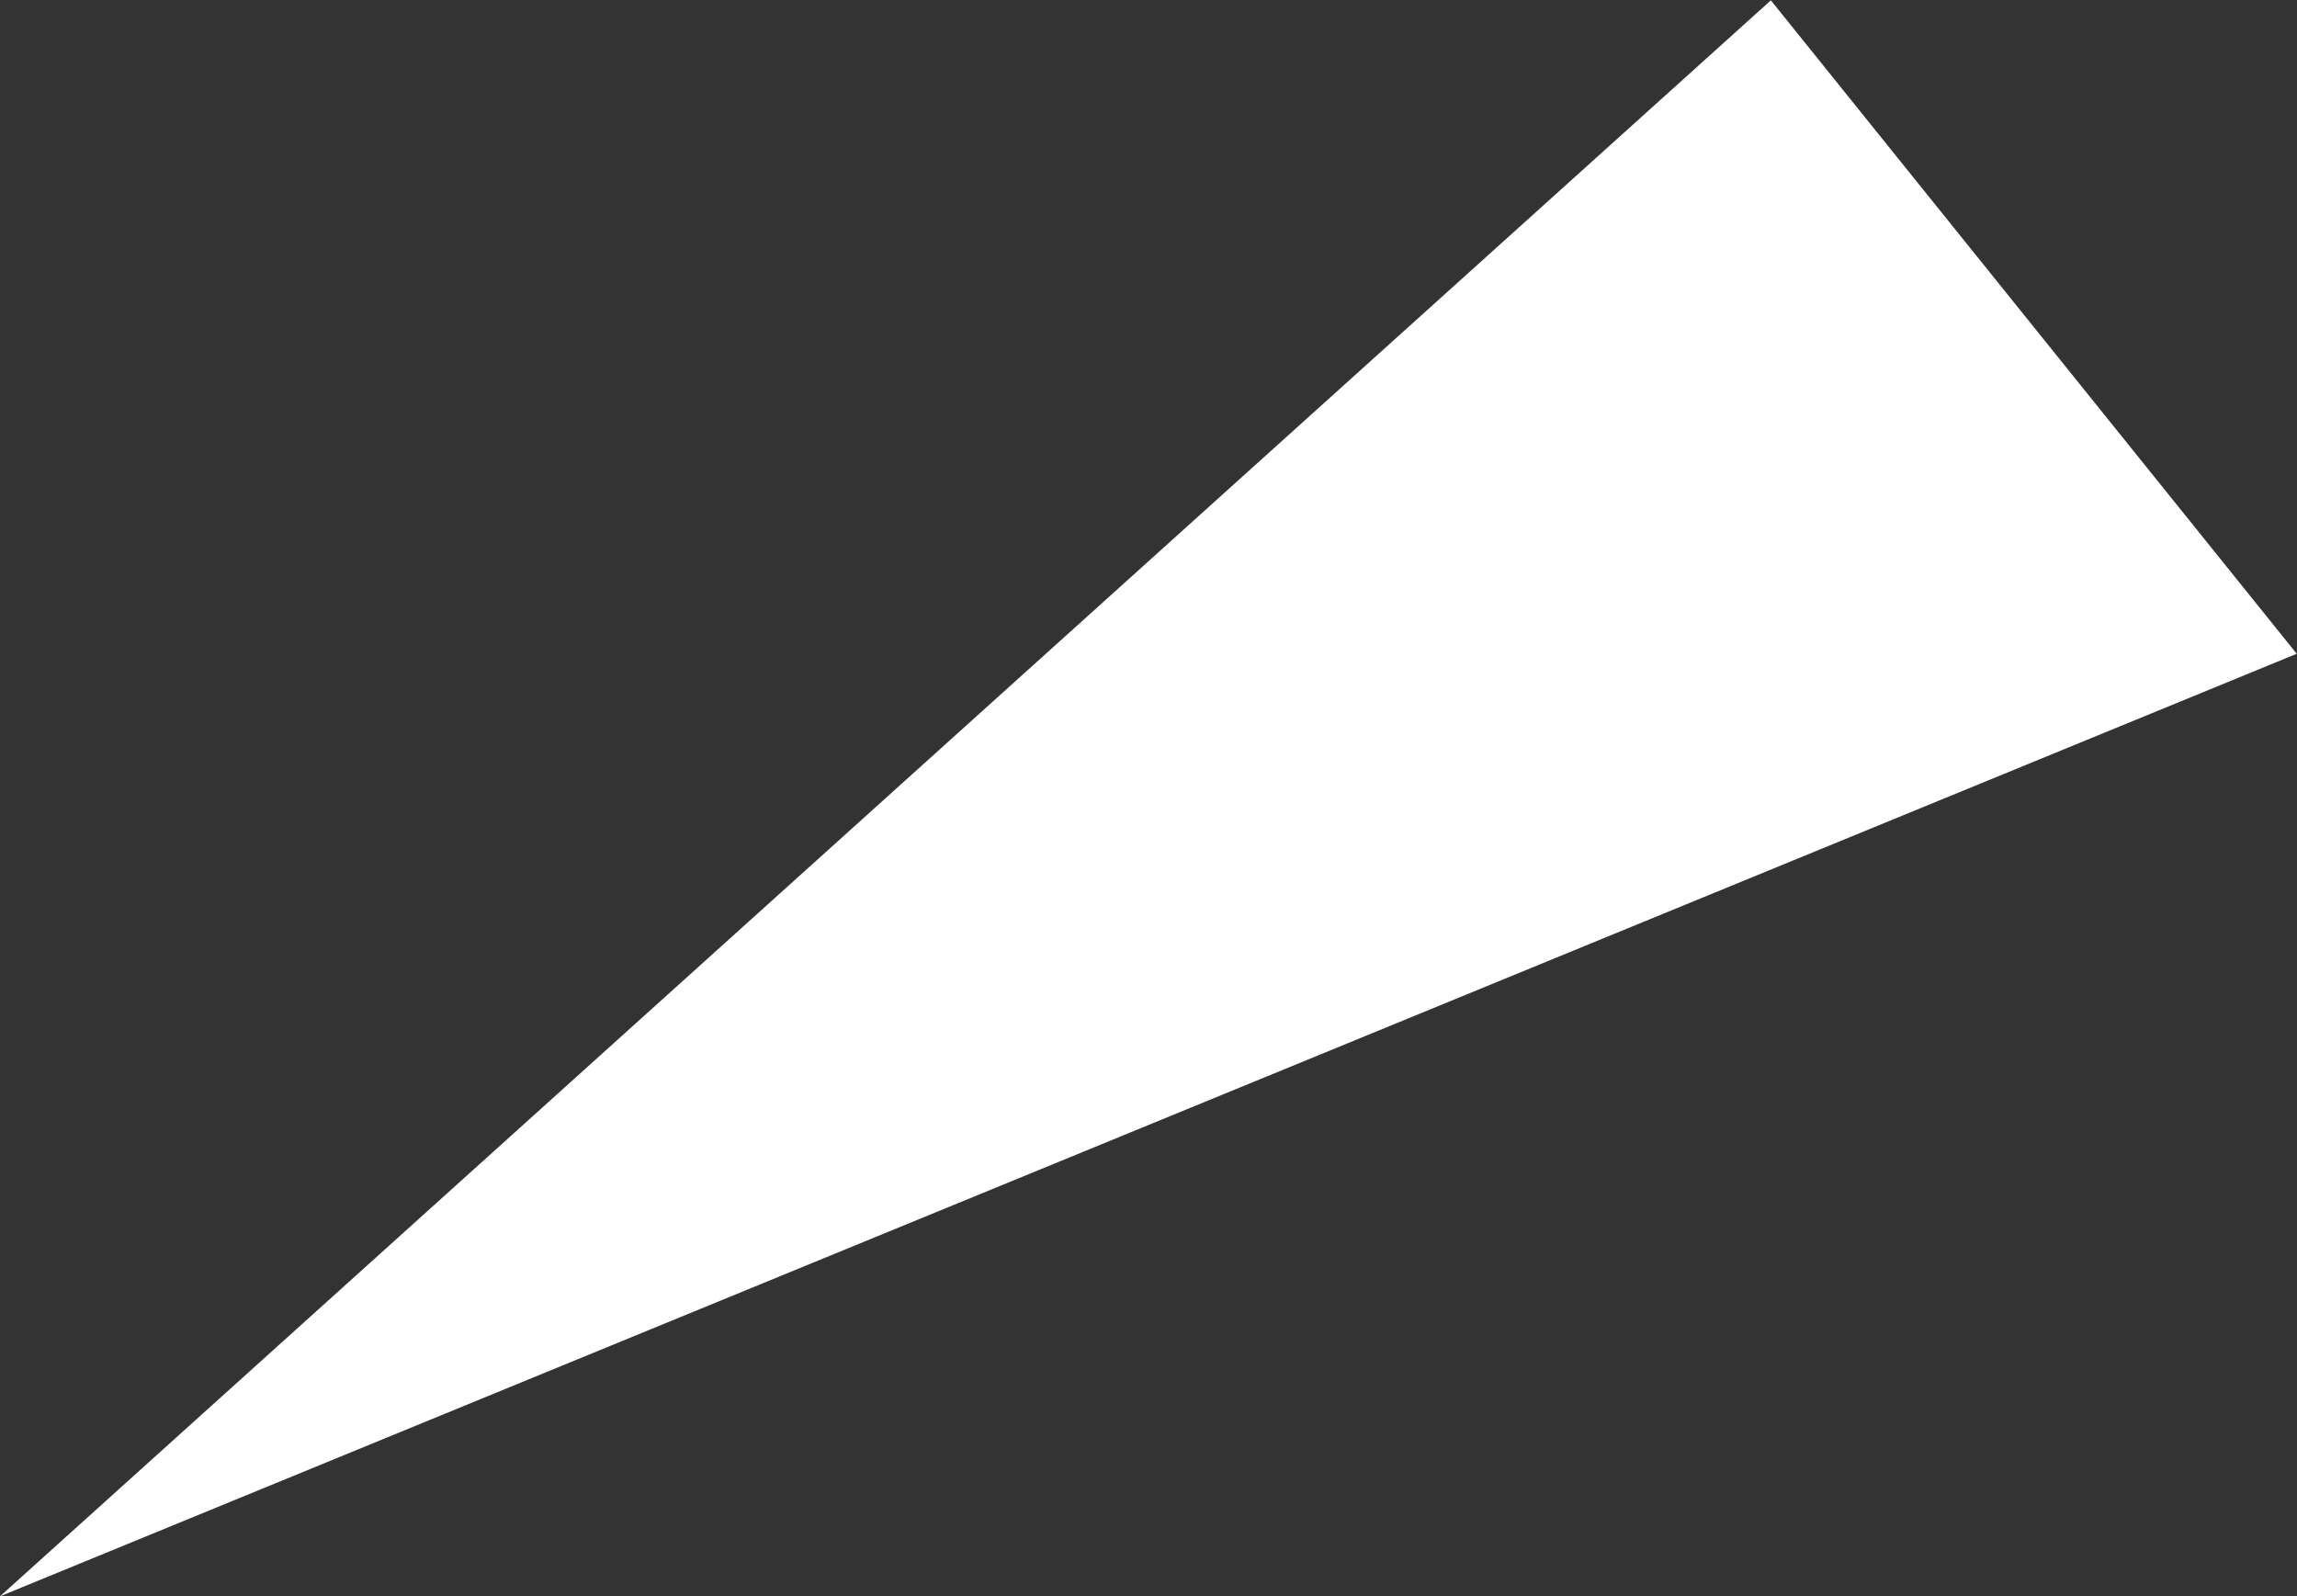 <svg xmlns="http://www.w3.org/2000/svg" width="82.47" height="57.312" viewBox="0 0 82.47 57.312">
  <rect x="0" y="0" width="82.47" height="57.312" fill="#333333" stroke="none"/>
  <defs>
    <style>
      .cls-1 {
        fill: #fff;
        fill-rule: evenodd;
      }
    </style>
  </defs>
  <path id="img-search-figure-1" class="cls-1" d="M1332.46,242.16L1250,276l63.58-57.3Z" transform="translate(-1250 -218.688)"/>
</svg>
